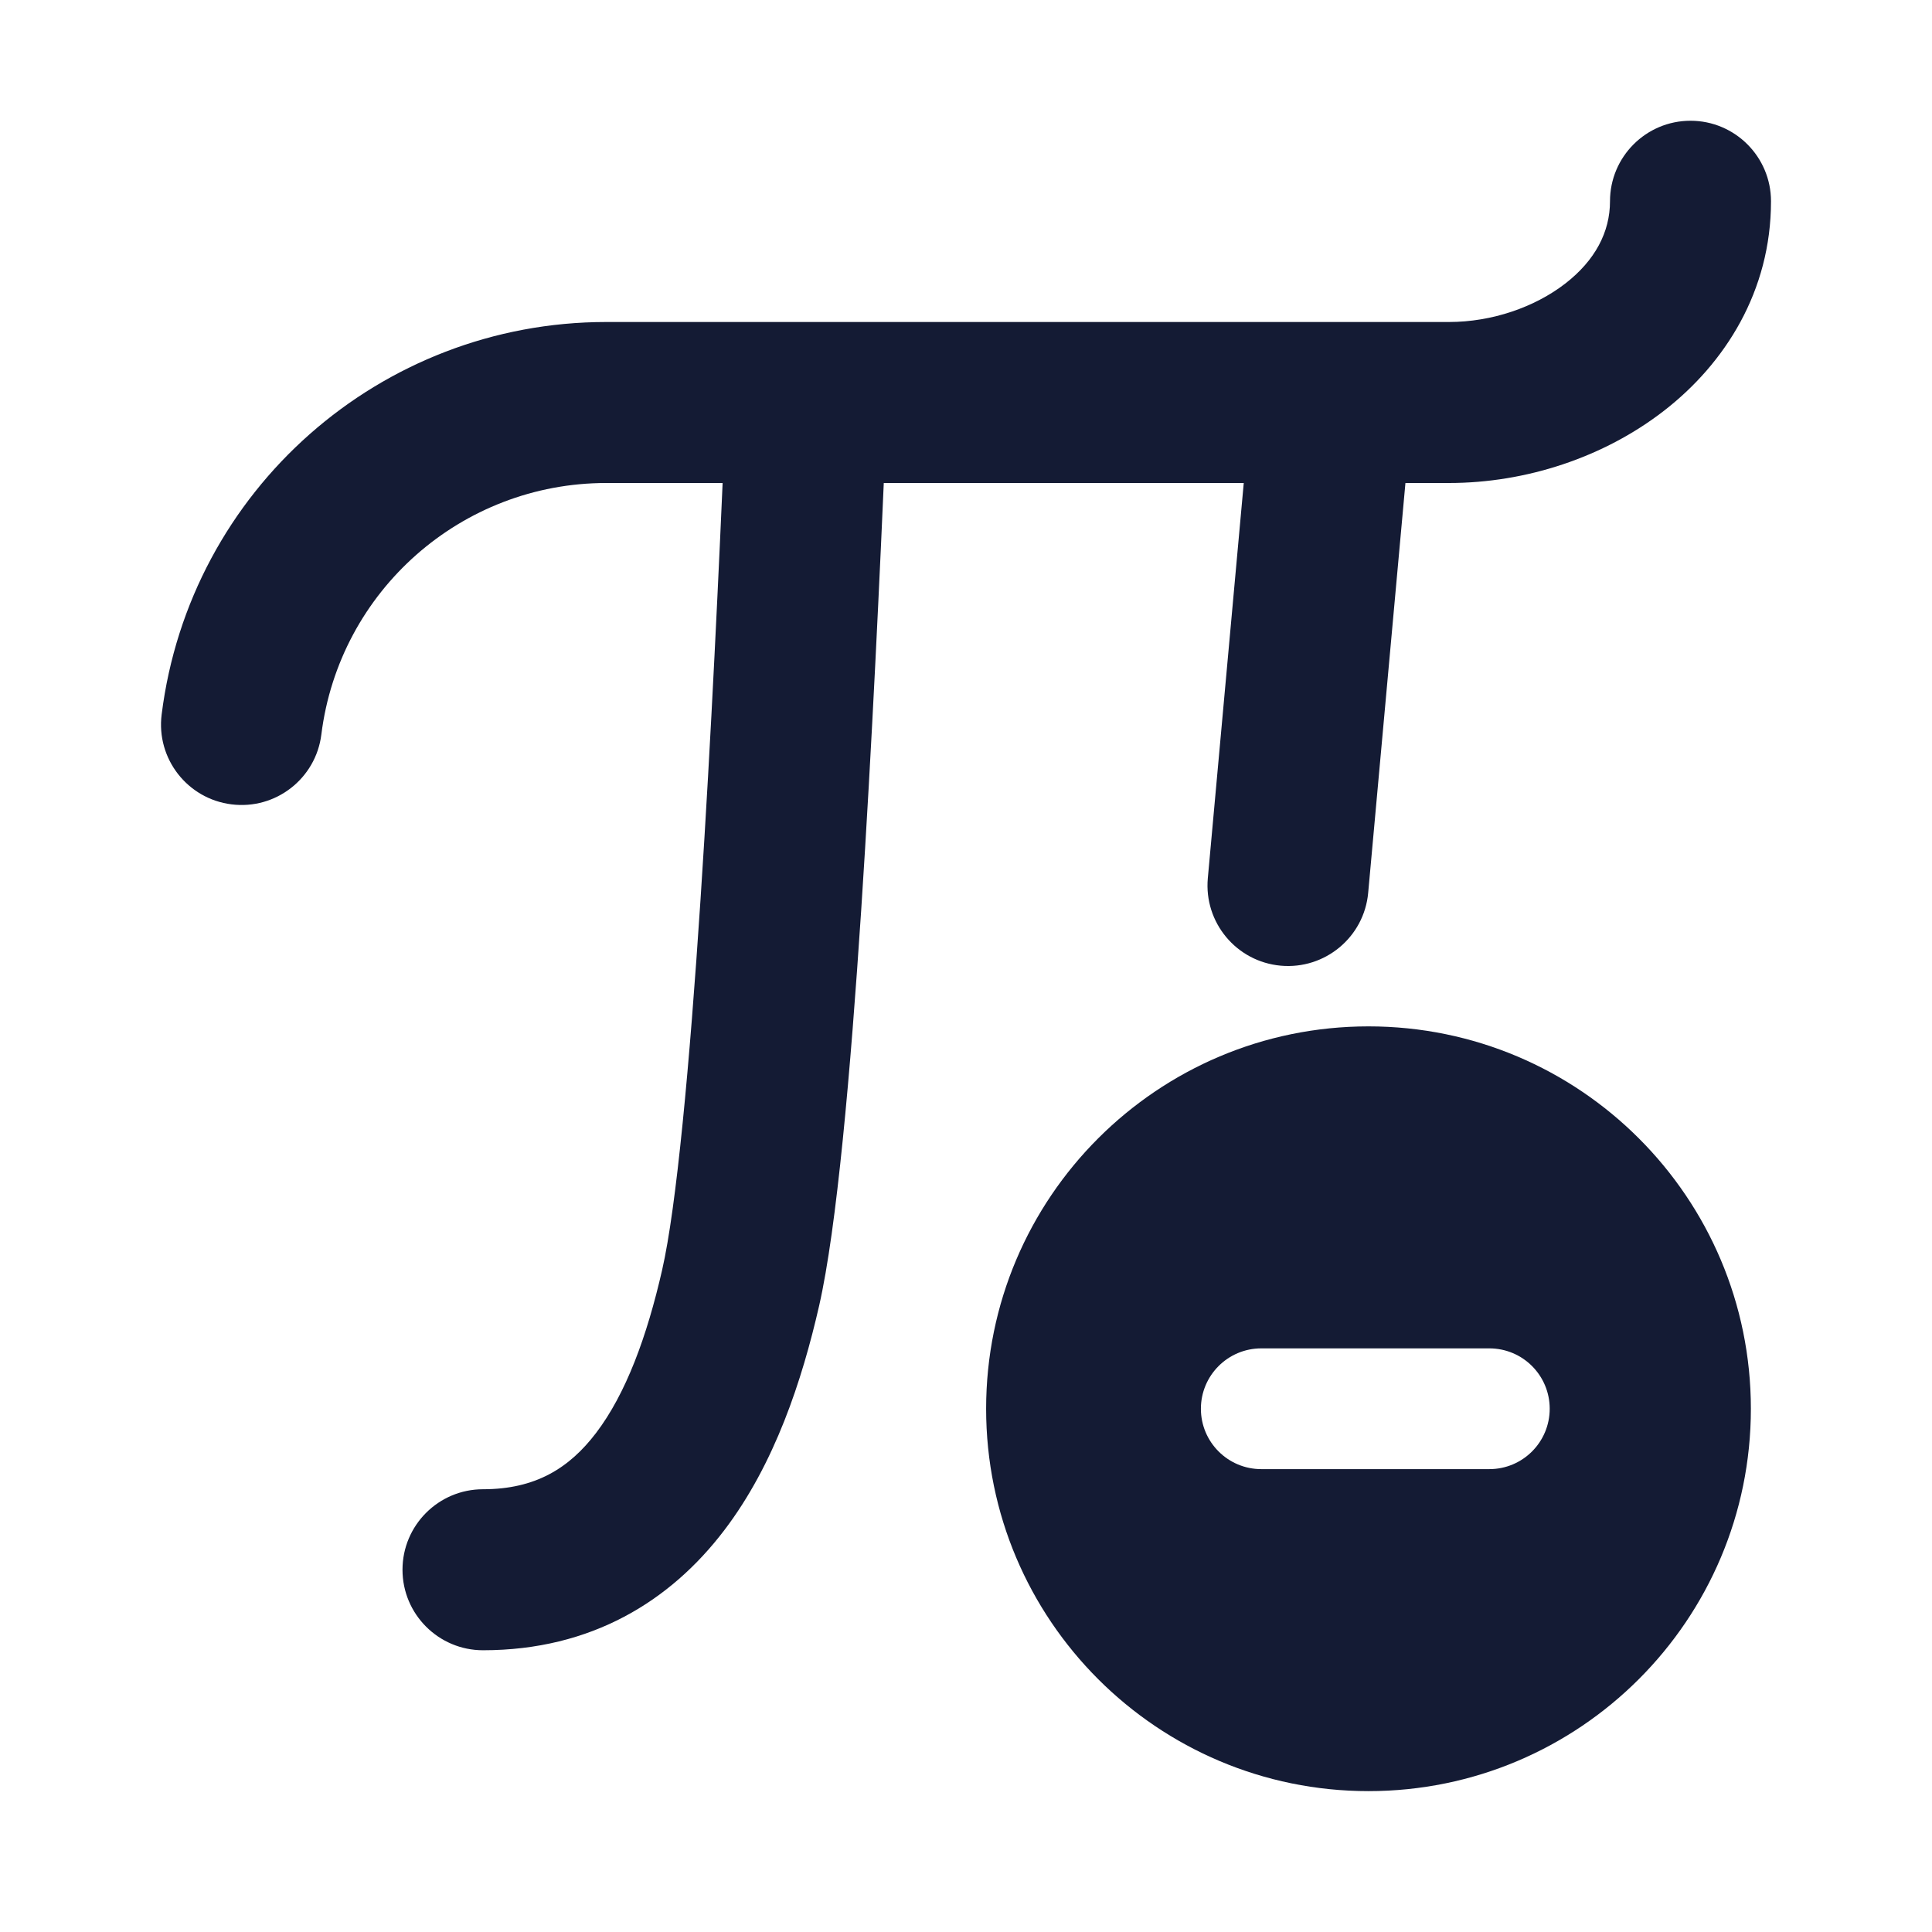 <svg width="24" height="24" viewBox="0 0 24 24" fill="none" xmlns="http://www.w3.org/2000/svg">
<path fill-rule="evenodd" clip-rule="evenodd" d="M21 1.5C21.552 1.5 22 1.948 22 2.5C22 3.617 21.429 4.515 20.67 5.103C19.922 5.683 18.954 6 18 6H7.531C5.733 6 4.215 7.339 3.992 9.124C3.924 9.672 3.424 10.061 2.876 9.992C2.328 9.924 1.939 9.424 2.008 8.876C2.356 6.09 4.724 4 7.531 4H18C18.532 4 19.064 3.817 19.445 3.522C19.815 3.235 20 2.883 20 2.5C20 1.948 20.448 1.5 21 1.5Z" fill="#141B34"/>
<path fill-rule="evenodd" clip-rule="evenodd" d="M16.59 4.504C17.141 4.554 17.546 5.041 17.496 5.591L16.996 11.091C16.946 11.641 16.459 12.046 15.909 11.996C15.36 11.946 14.954 11.46 15.004 10.909L15.504 5.41C15.554 4.86 16.041 4.454 16.59 4.504Z" fill="#141B34"/>
<path fill-rule="evenodd" clip-rule="evenodd" d="M10.043 4.501C10.595 4.525 11.023 4.992 10.999 5.544C10.932 7.075 10.832 9.273 10.698 11.308C10.566 13.308 10.396 15.254 10.175 16.223C9.964 17.145 9.625 18.186 8.995 19.012C8.33 19.885 7.35 20.5 6 20.5C5.448 20.5 5 20.052 5 19.5C5 18.948 5.448 18.5 6 18.5C6.65 18.5 7.07 18.24 7.405 17.8C7.775 17.314 8.036 16.605 8.225 15.777C8.404 14.996 8.567 13.224 8.702 11.177C8.835 9.165 8.934 6.987 9.001 5.457C9.025 4.905 9.492 4.477 10.043 4.501Z" fill="#141B34"/>
<path fill-rule="evenodd" clip-rule="evenodd" d="M17 12.75C14.377 12.75 12.25 14.877 12.25 17.5C12.25 20.123 14.377 22.25 17 22.25C19.623 22.25 21.75 20.123 21.75 17.5C21.75 14.877 19.623 12.75 17 12.75ZM15.668 16.75C15.254 16.75 14.918 17.086 14.918 17.5C14.918 17.914 15.254 18.25 15.668 18.25H18.501C18.916 18.25 19.251 17.914 19.251 17.5C19.251 17.086 18.916 16.75 18.501 16.75H15.668Z" fill="#141B34"/>
</svg>
